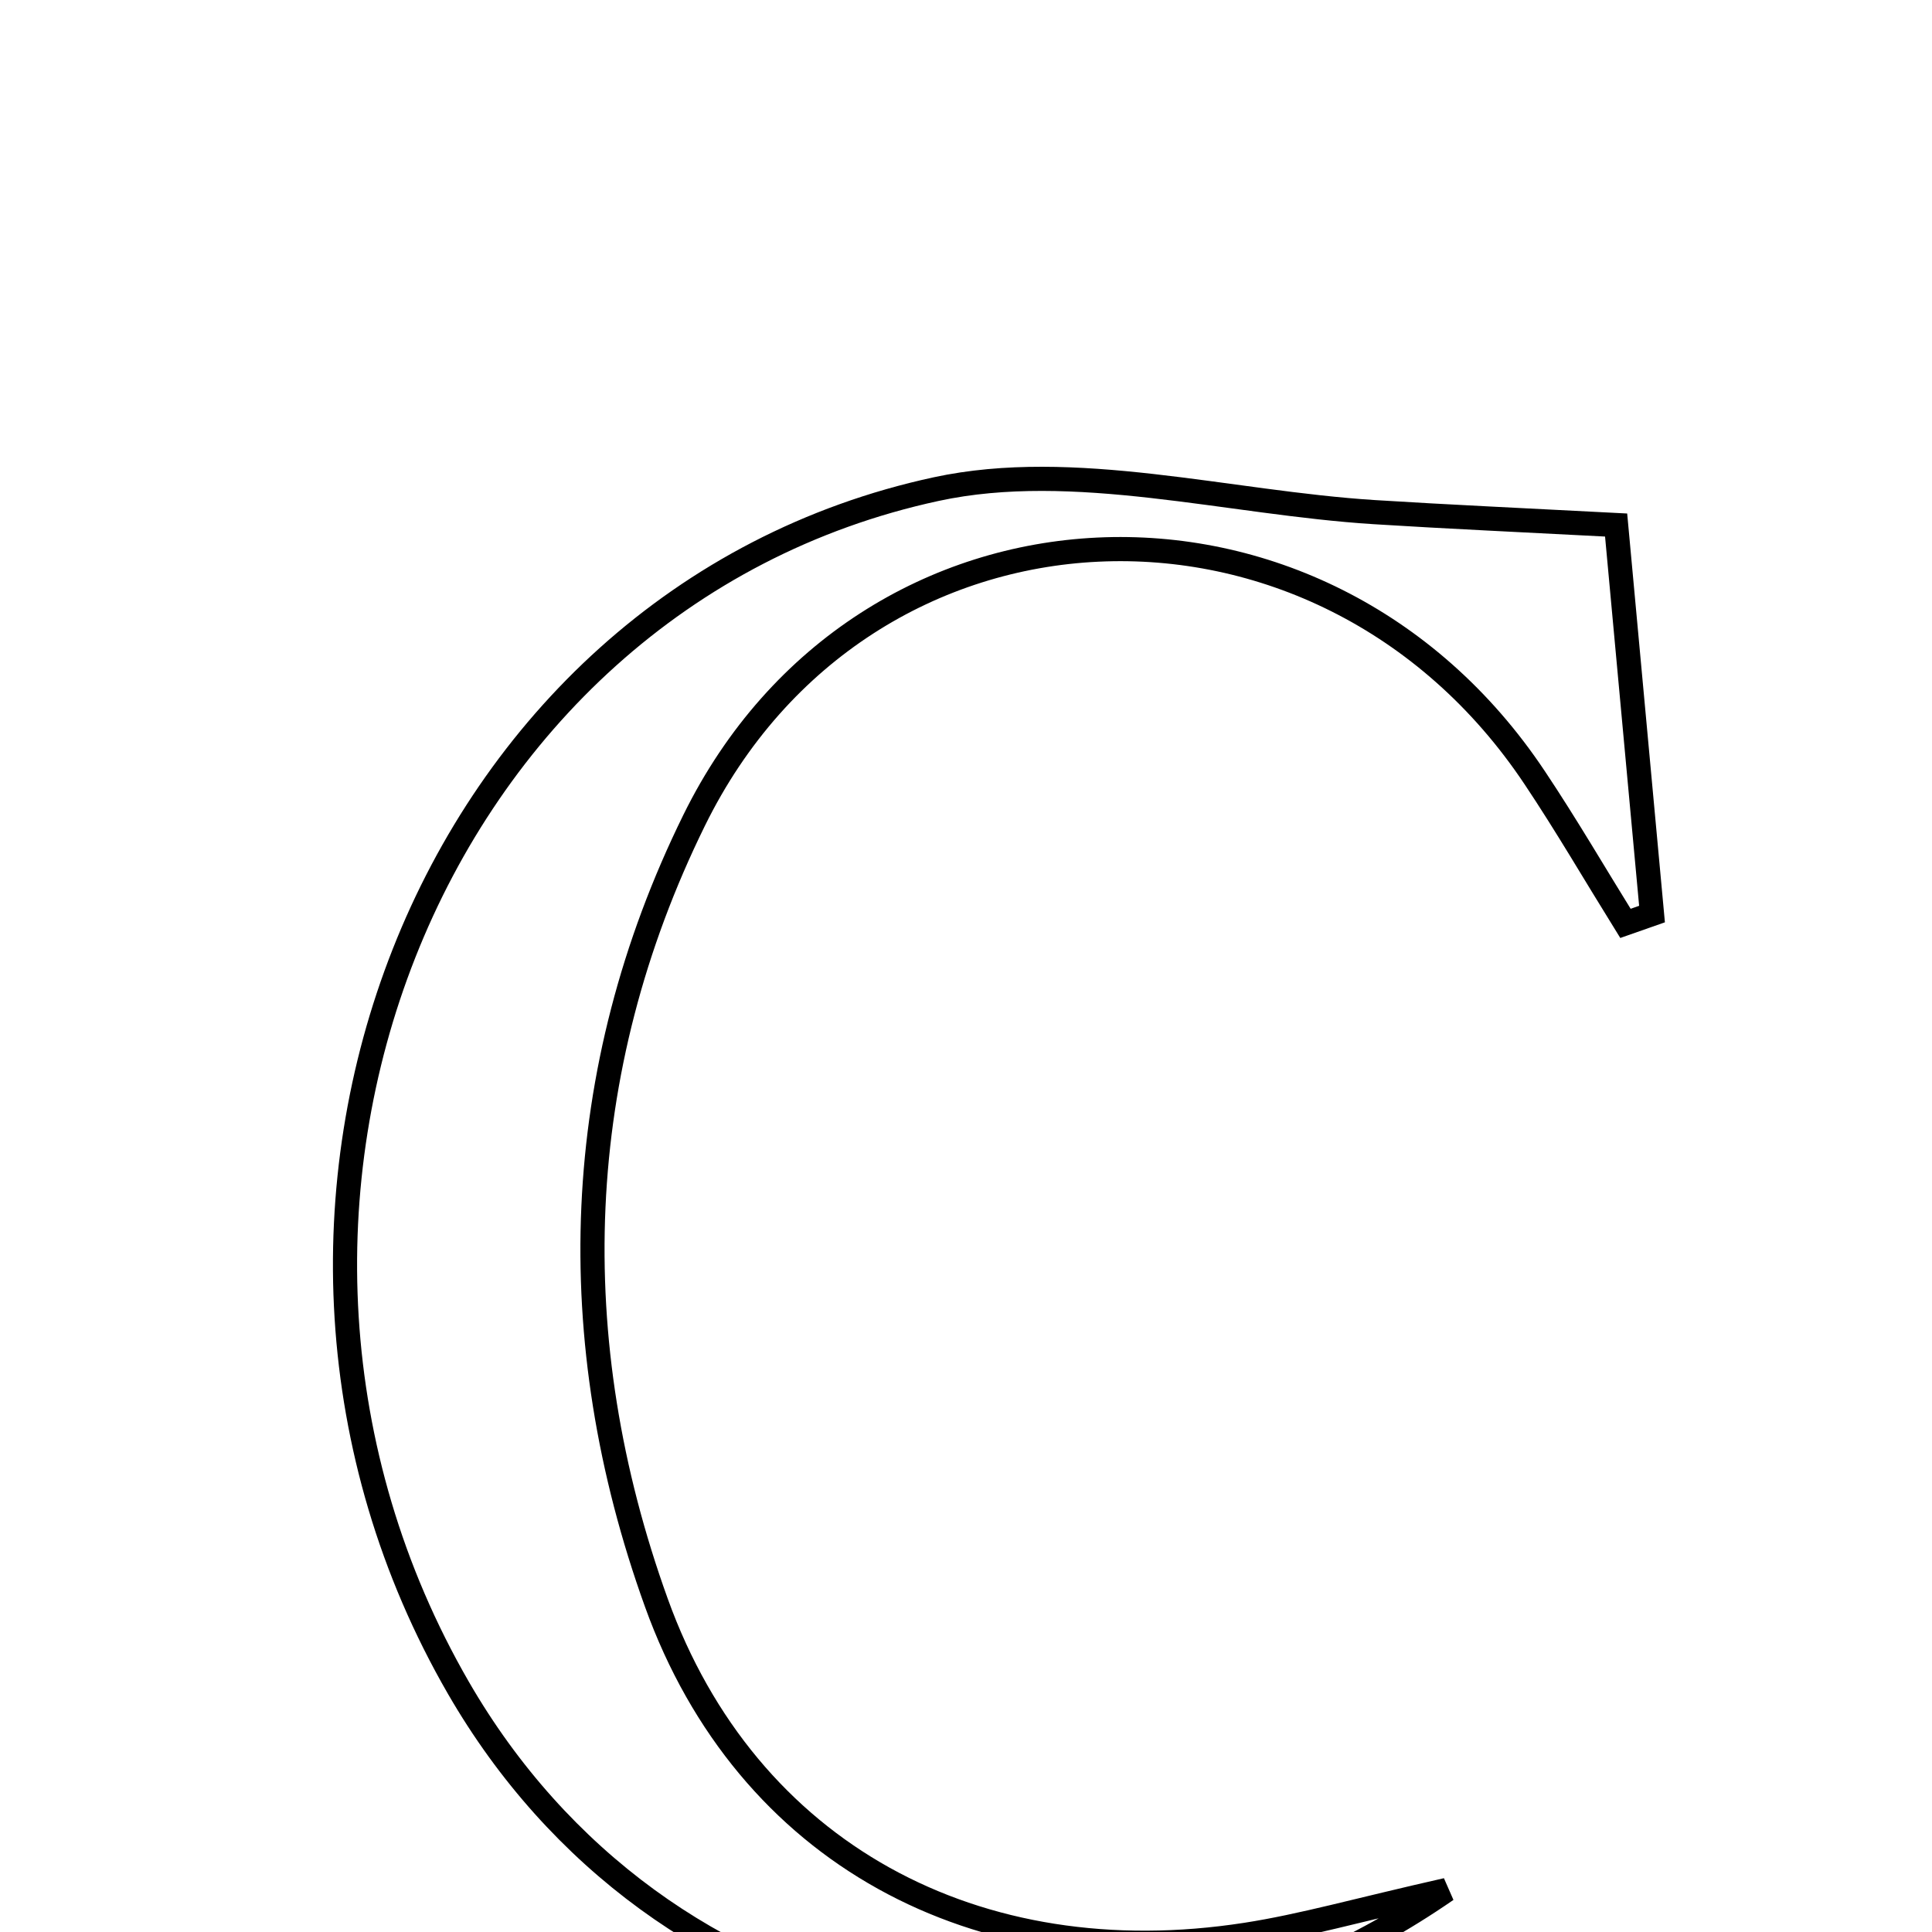 <svg xmlns="http://www.w3.org/2000/svg" viewBox="0.0 0.0 24.0 24.0" height="200px" width="200px"><path fill="none" stroke="black" stroke-width=".3" stroke-opacity="1.0"  filling="0" d="M11.629 6.076 C13.343 5.706 15.252 6.247 17.073 6.362 C17.98 6.419 18.888 6.46 20.076 6.522 C20.195 7.811 20.359 9.583 20.522 11.355 C20.412 11.394 20.302 11.433 20.192 11.471 C19.817 10.867 19.459 10.251 19.064 9.66 C16.41 5.678 10.726 5.912 8.622 10.192 C7.091 13.305 6.975 16.641 8.154 19.911 C9.273 23.019 12.129 24.554 15.479 24.034 C16.176 23.926 16.859 23.729 17.97 23.478 C13.574 26.515 8.171 25.254 5.694 20.966 C2.32 15.124 5.288 7.445 11.629 6.076"></path></svg>